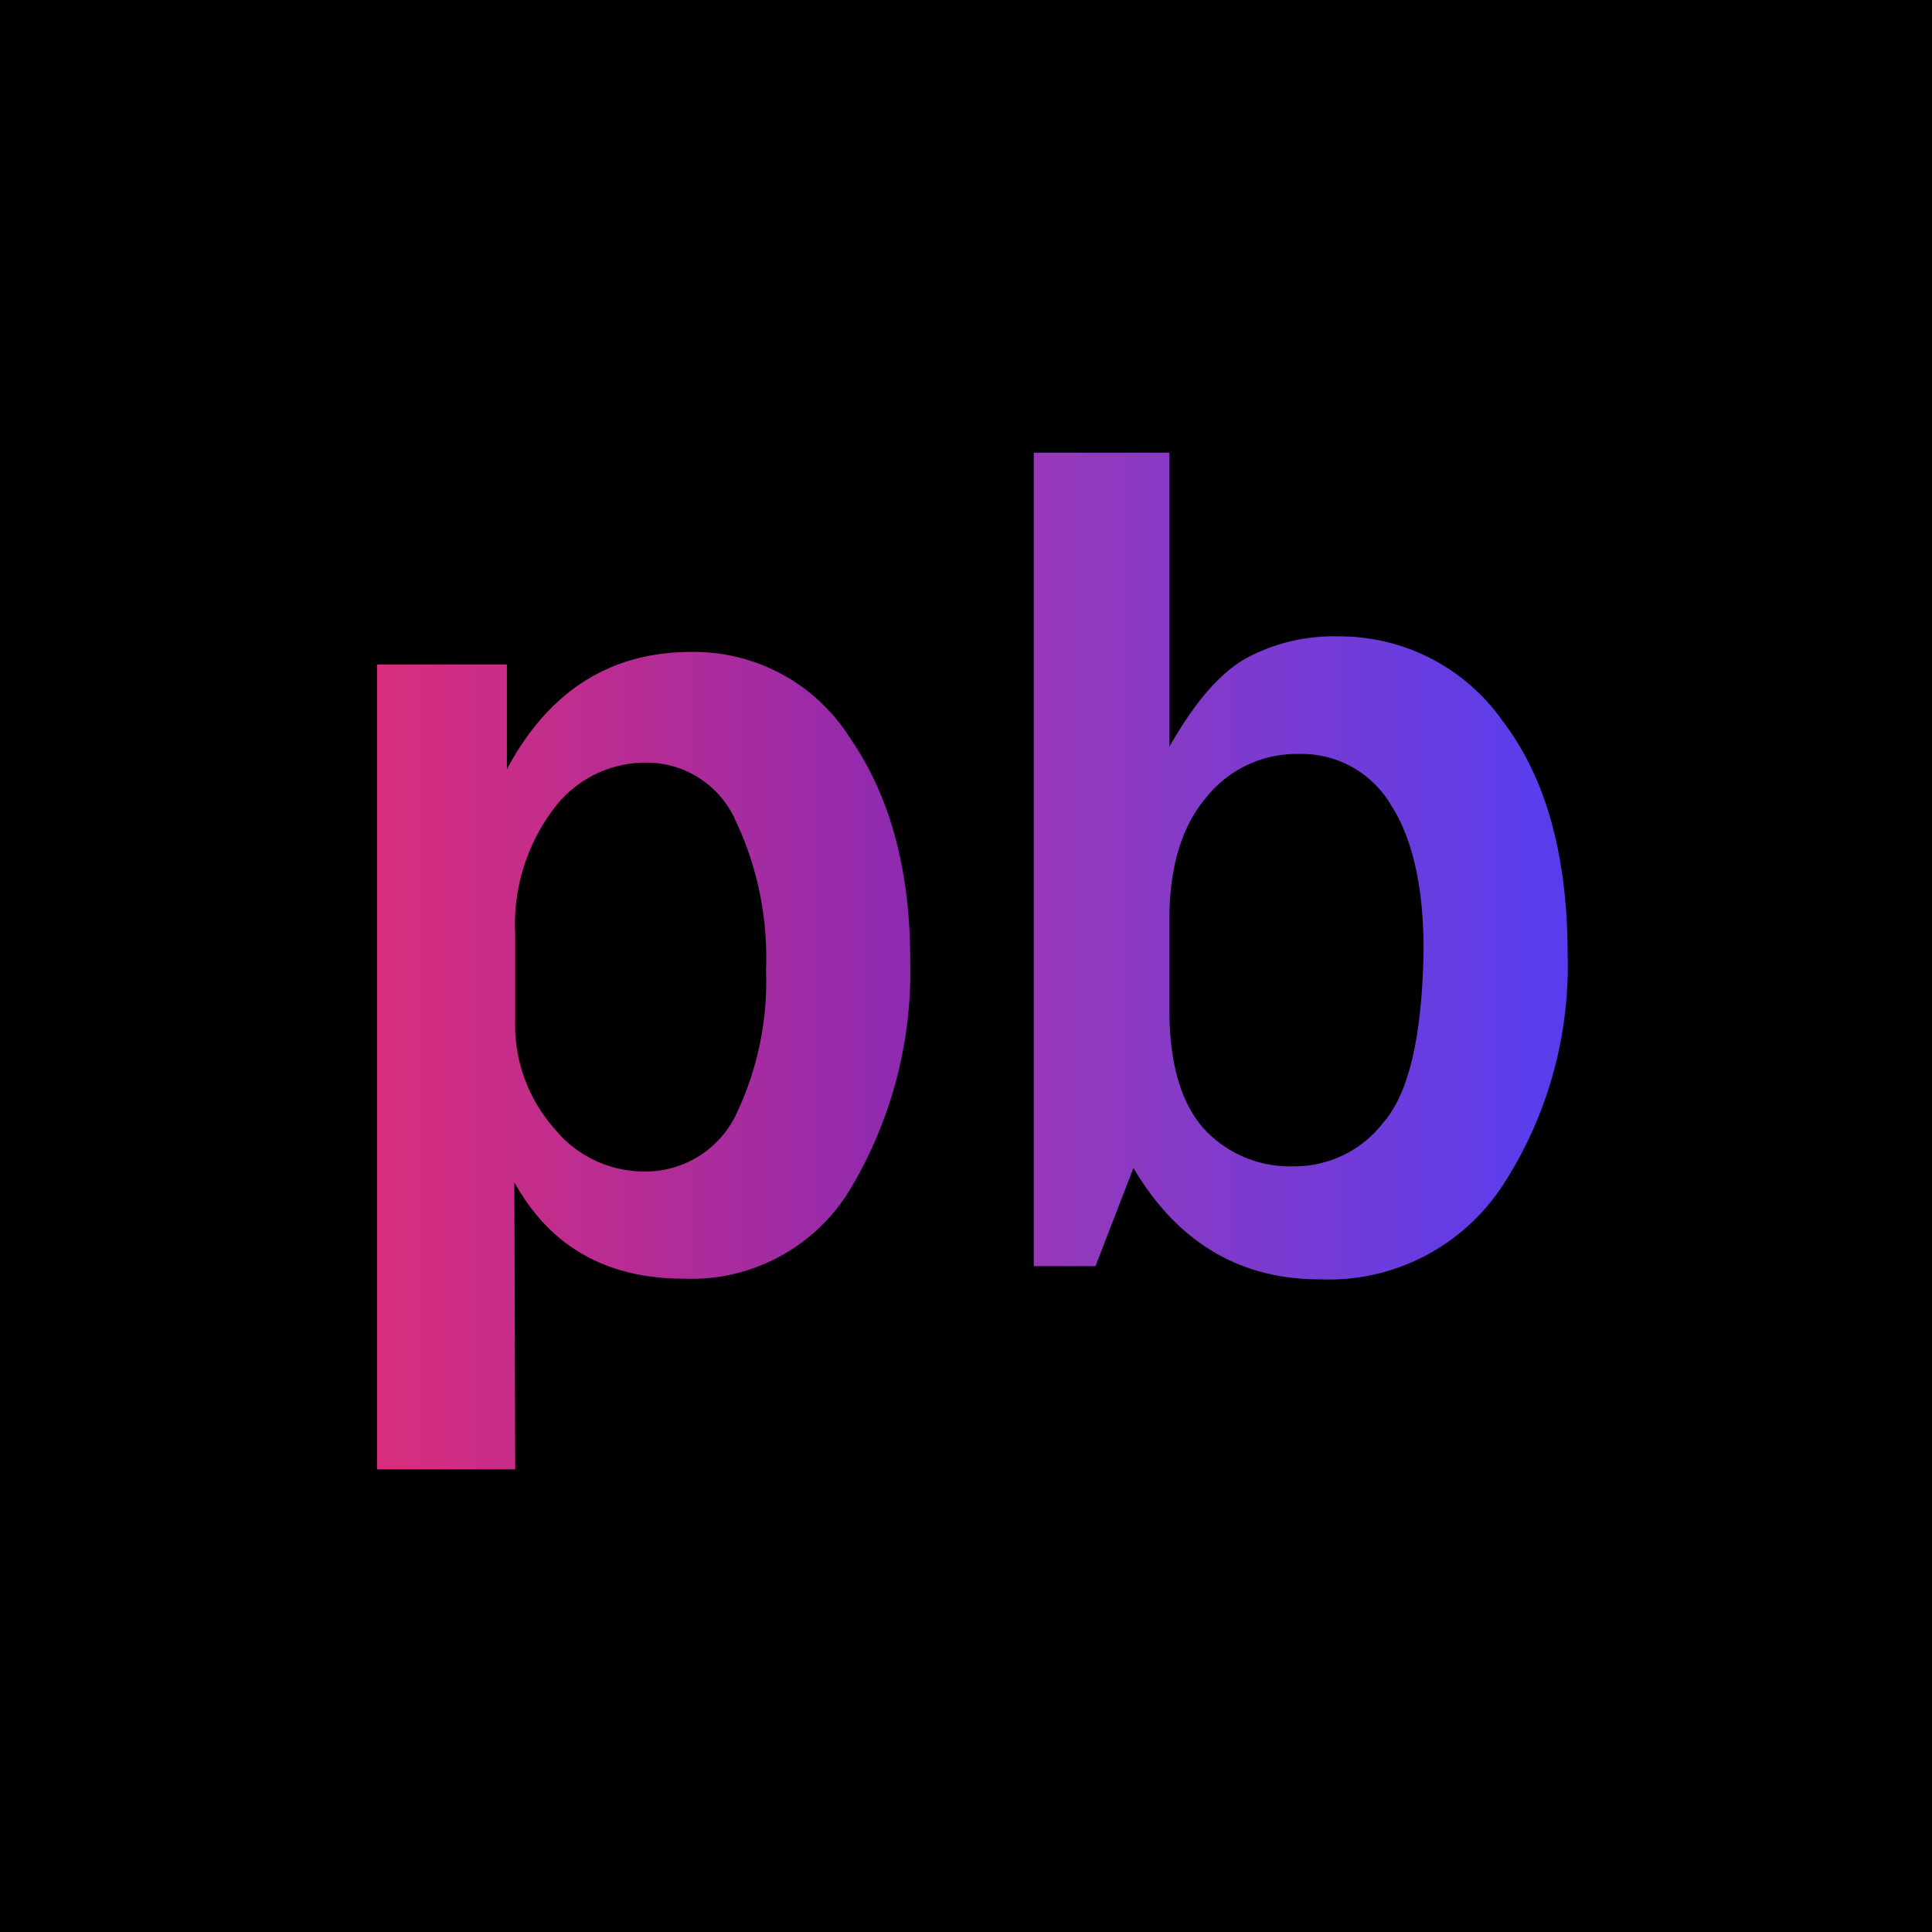 <svg xmlns="http://www.w3.org/2000/svg" xmlns:xlink="http://www.w3.org/1999/xlink" viewBox="0 0 114 114"><defs><style>.cls-1{fill:url(#Безымянный_градиент_32);}.cls-2{fill:url(#Безымянный_градиент_34);}</style><linearGradient id="Безымянный_градиент_32" x1="-3.04" y1="62.59" x2="86.35" y2="62.59" gradientUnits="userSpaceOnUse"><stop offset="0" stop-color="#ff3062"/><stop offset="0.1" stop-color="#f53069"/><stop offset="0.27" stop-color="#db2e7b"/><stop offset="0.48" stop-color="#b12c98"/><stop offset="0.73" stop-color="#7629c1"/><stop offset="1" stop-color="#2f26f2"/></linearGradient><linearGradient id="Безымянный_градиент_34" x1="11.31" y1="51.09" x2="101.73" y2="51.09" gradientUnits="userSpaceOnUse"><stop offset="0" stop-color="#ff3062"/><stop offset="1" stop-color="#433fff"/></linearGradient></defs><title>favicon</title><g id="Слой_2" data-name="Слой 2"><g id="Слой_1-2" data-name="Слой 1"><rect width="114" height="114"/><path class="cls-1" d="M30.4,86.7H22.25V39.21h7.66v6.18q3.69-6.91,10.86-6.92a10.88,10.88,0,0,1,9.42,5.13q3.53,5.13,3.52,13.11a25,25,0,0,1-3.36,13.15,10.93,10.93,0,0,1-10,5.59q-6.85,0-10-5.69Zm0-26.54a9.24,9.24,0,0,0,2.3,6.42,6.8,6.8,0,0,0,5.12,2.54,5.92,5.92,0,0,0,5.61-3.35,18.2,18.2,0,0,0,1.77-8.53,18.92,18.92,0,0,0-1.79-8.81A5.74,5.74,0,0,0,38.07,45a6.76,6.76,0,0,0-5.44,2.78A11.31,11.31,0,0,0,30.4,55.1Z"/><path class="cls-2" d="M64.64,74.71H61v-48h8V44.06q2.28-4,4.57-5.24A10.87,10.87,0,0,1,79,37.55a11.76,11.76,0,0,1,9.67,5q3.82,5,3.83,13.75a23.78,23.78,0,0,1-3.78,13.57,12.27,12.27,0,0,1-10.84,5.62q-7.11,0-11-6.57ZM69,59.56c0,3.17.68,5.5,2,7a6.88,6.88,0,0,0,5.33,2.26,6.61,6.61,0,0,0,5.31-2.6Q83.88,63.65,84,56.05q0-5.56-1.93-8.56a6.11,6.11,0,0,0-5.45-3,6.81,6.81,0,0,0-5.45,2.57Q69,49.61,69,54.29Z"/></g></g></svg>